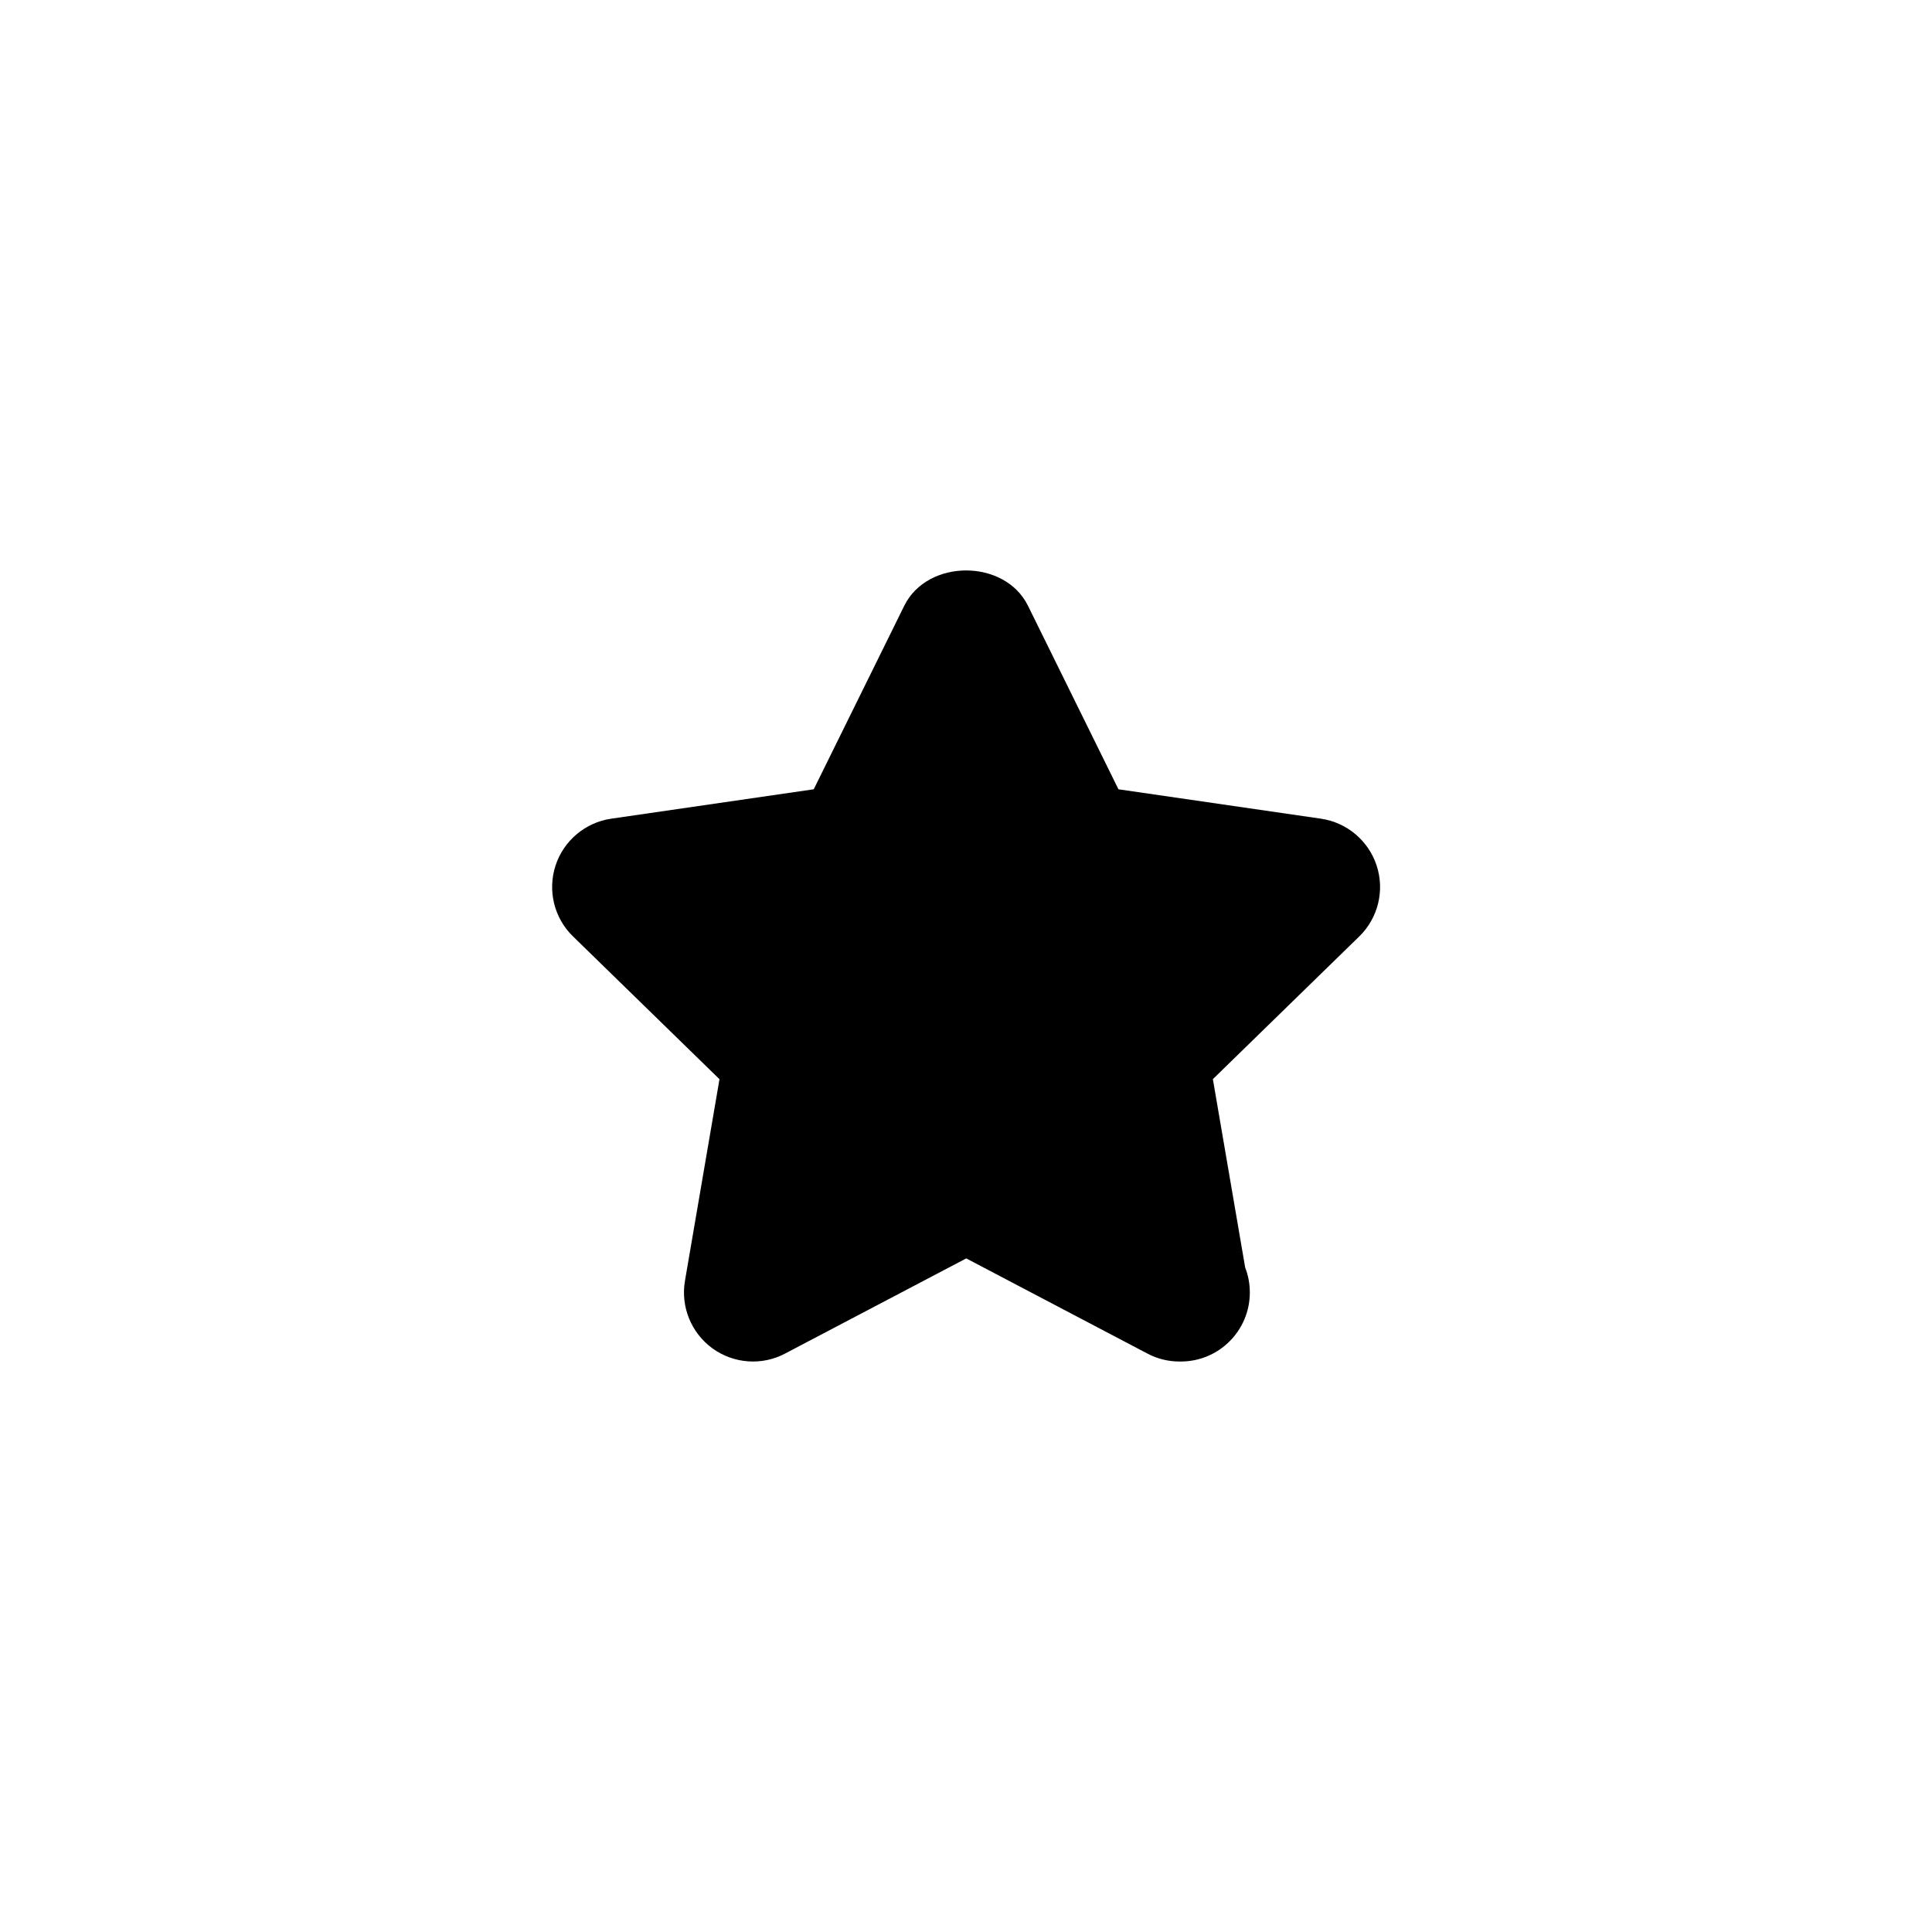 <?xml version="1.0" encoding="utf-8"?>
<!DOCTYPE svg PUBLIC "-//W3C//DTD SVG 1.1//EN" "http://www.w3.org/Graphics/SVG/1.1/DTD/svg11.dtd">
<svg version="1.1"
	xmlns="http://www.w3.org/2000/svg"
	xmlns:xlink="http://www.w3.org/1999/xlink"
	viewBox="0 0 32 32">
<path d="M22.802,14.338c-0.135-0.414-0.493-0.715-0.923-0.778l-3.354-0.487l-1.498-3.039c-0.385-0.781-1.665-0.781-2.05,0
	l-1.499,3.039l-3.354,0.487c-0.431,0.063-0.789,0.365-0.923,0.778s-0.023,0.868,0.289,1.171l2.427,2.366l-0.572,3.34
	c-0.073,0.429,0.103,0.861,0.455,1.118c0.354,0.256,0.821,0.289,1.204,0.086l3-1.576l3,1.576c0.167,0.089,0.35,0.132,0.532,0.132
	c0.005,0,0.014-0.001,0.022,0c0.631,0,1.143-0.512,1.143-1.143c0-0.146-0.027-0.286-0.077-0.414l-0.535-3.12l2.427-2.366
	C22.825,15.205,22.937,14.751,22.802,14.338L22.802,14.338z"/>
</svg>
